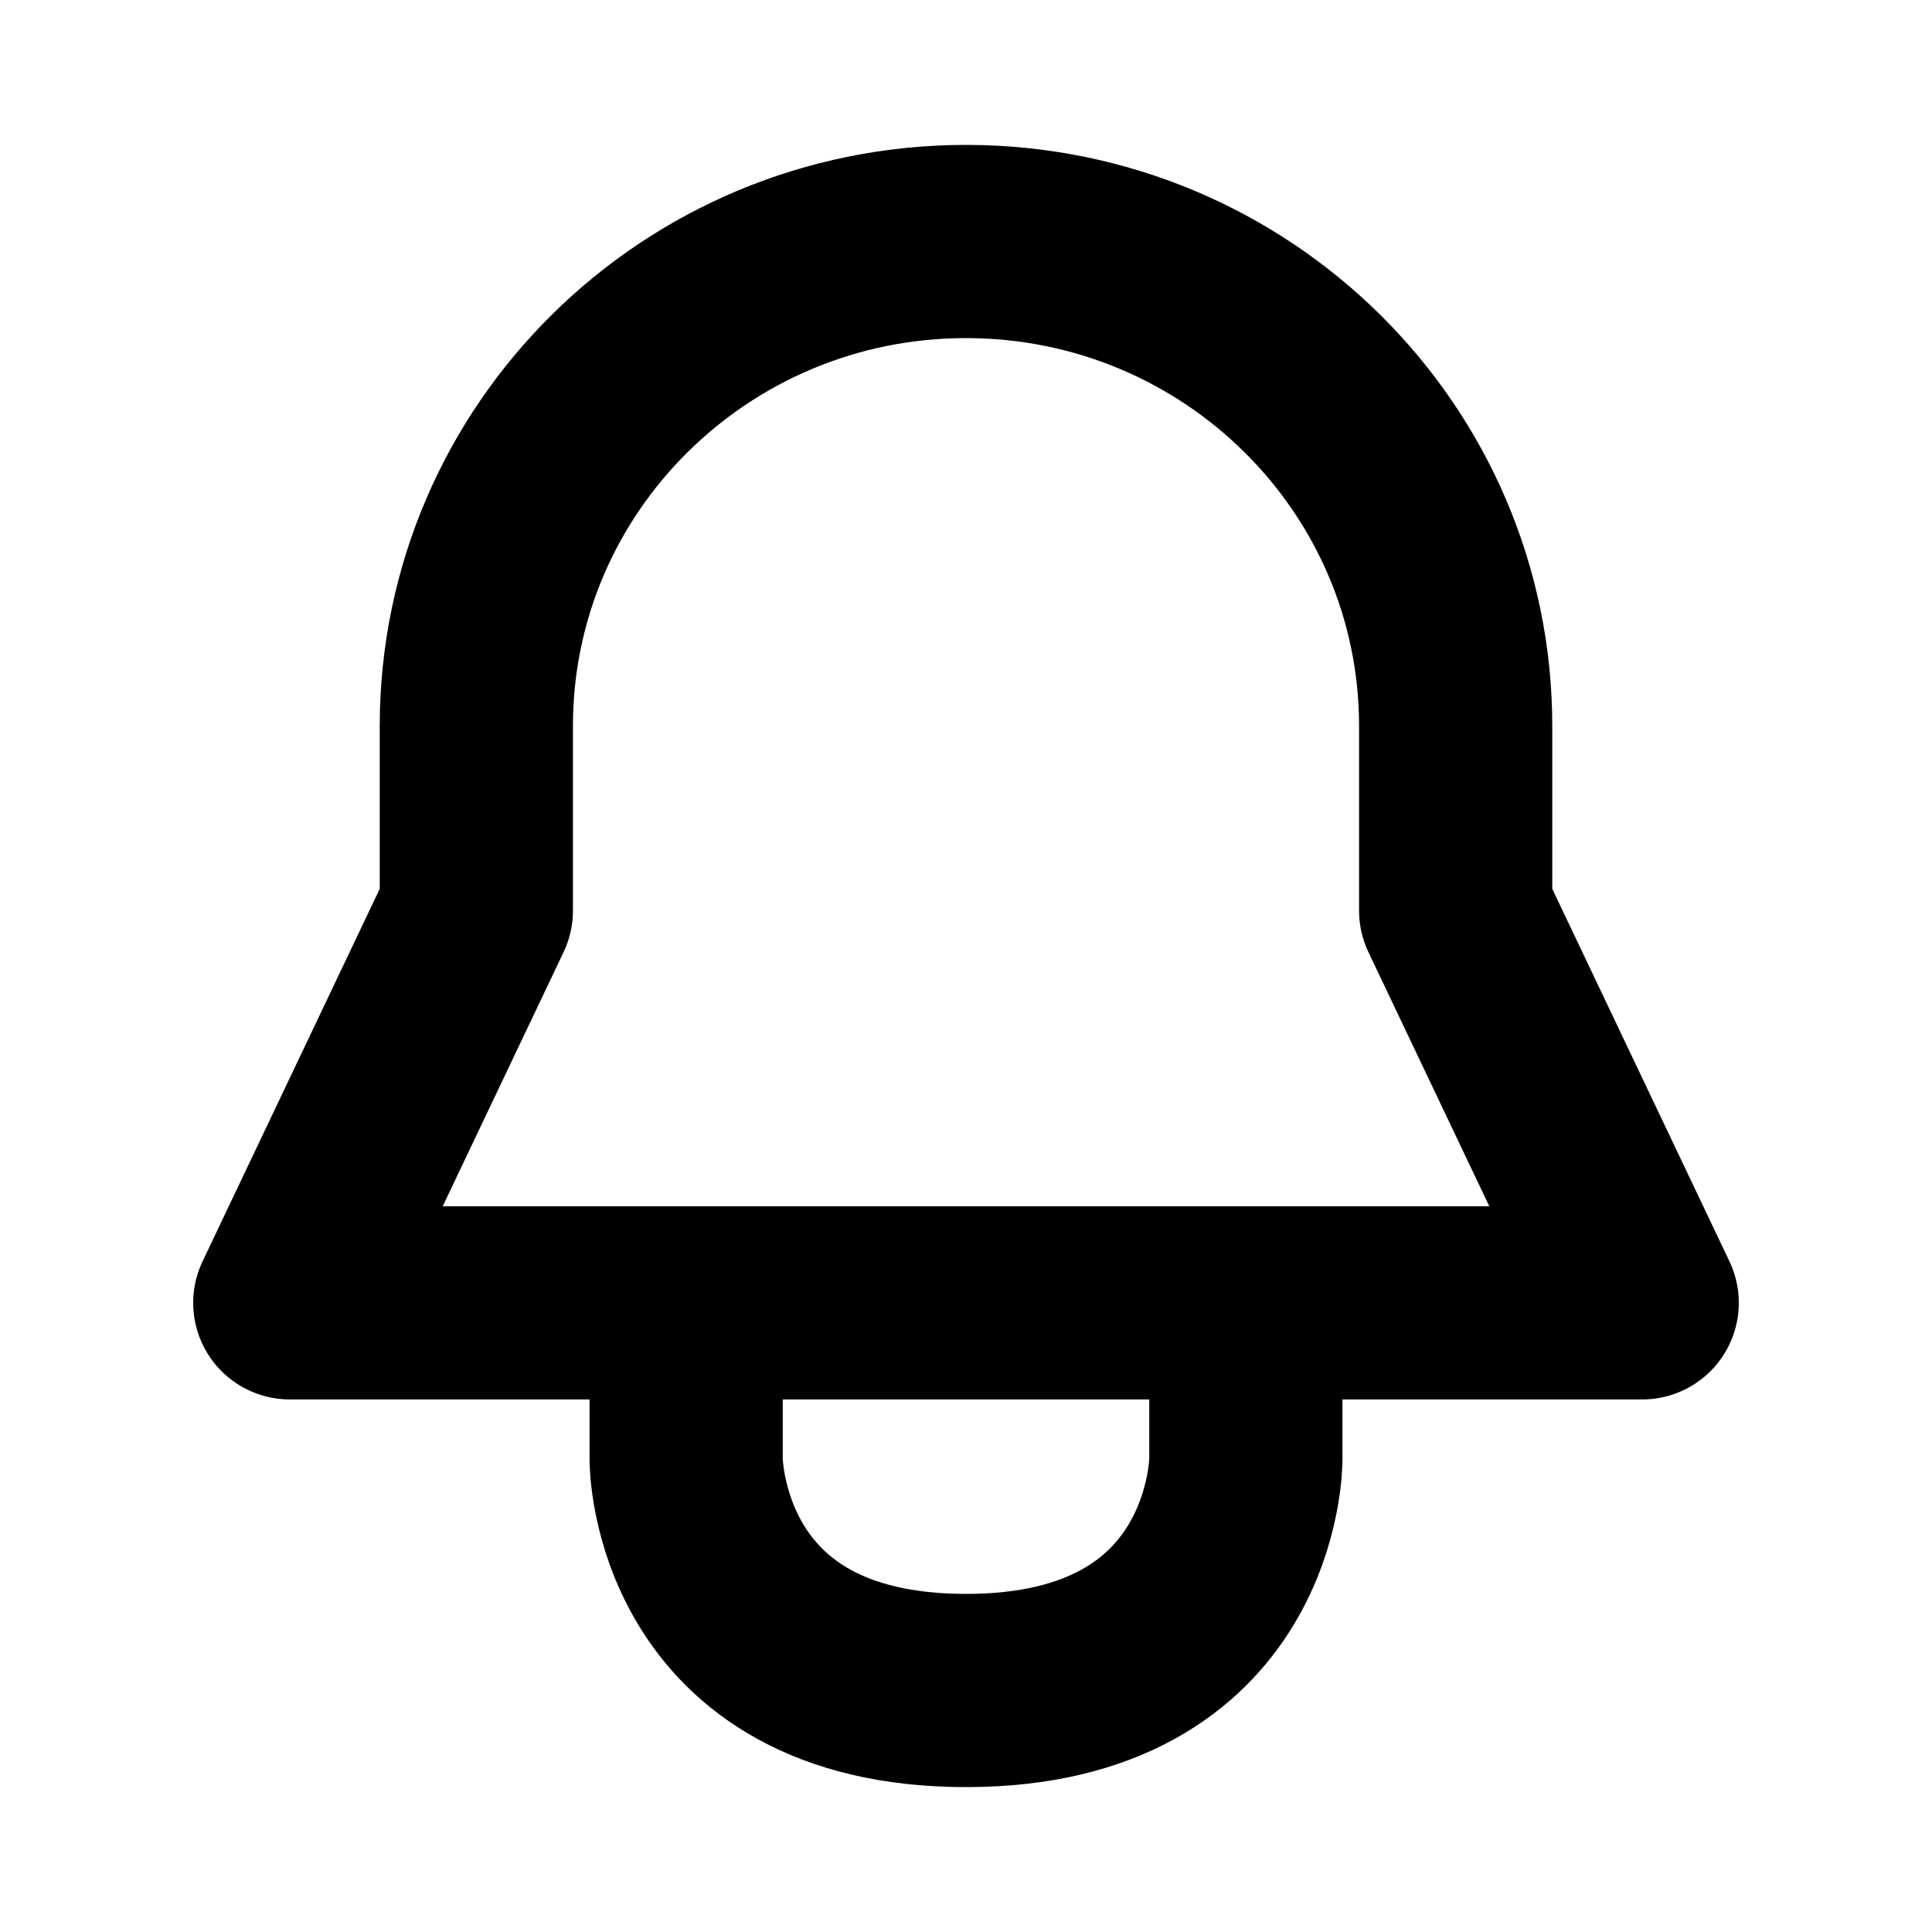 <svg width="20" height="20" viewBox="0 0 20 20" fill="none" xmlns="http://www.w3.org/2000/svg">
<path d="M7.103 15.111C7.103 15.111 7.103 17.5 10 17.5C12.897 17.5 12.897 15.111 12.897 15.111M15.069 9.427V7.516C15.069 4.746 12.8 2.5 10 2.5C7.2 2.5 4.931 4.746 4.931 7.516V9.427L3 13.487H17L15.069 9.427Z" stroke="currentColor" stroke-width="2" stroke-linecap="square" stroke-linejoin="round"/>
</svg>
